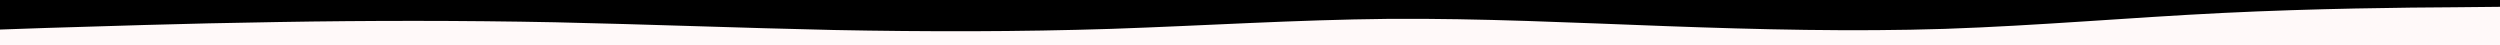 <svg id="visual" viewBox="0 0 1100 20" width="1100" height="20" xmlns="http://www.w3.org/2000/svg" xmlns:xlink="http://www.w3.org/1999/xlink" version="1.1"><rect x="0" y="0" width="1100" height="20" fill="#fff9f9"></rect><path d="M0 13L20.3 12.3C40.7 11.7 81.3 10.3 122 9.7C162.7 9 203.3 9 244.2 9.8C285 10.7 326 12.3 366.8 13.2C407.7 14 448.3 14 489 12.7C529.7 11.3 570.3 8.7 611 8.3C651.7 8 692.3 10 733.2 11.5C774 13 815 14 855.8 12.7C896.7 11.3 937.3 7.7 978 5.7C1018.7 3.7 1059.3 3.3 1079.7 3.2L1100 3L1100 0L1079.7 0C1059.3 0 1018.7 0 978 0C937.3 0 896.7 0 855.8 0C815 0 774 0 733.2 0C692.3 0 651.7 0 611 0C570.3 0 529.7 0 489 0C448.3 0 407.7 0 366.8 0C326 0 285 0 244.2 0C203.3 0 162.7 0 122 0C81.3 0 40.7 0 20.3 0L0 0Z" fill="#000000" stroke-linecap="round" stroke-linejoin="miter"></path></svg>